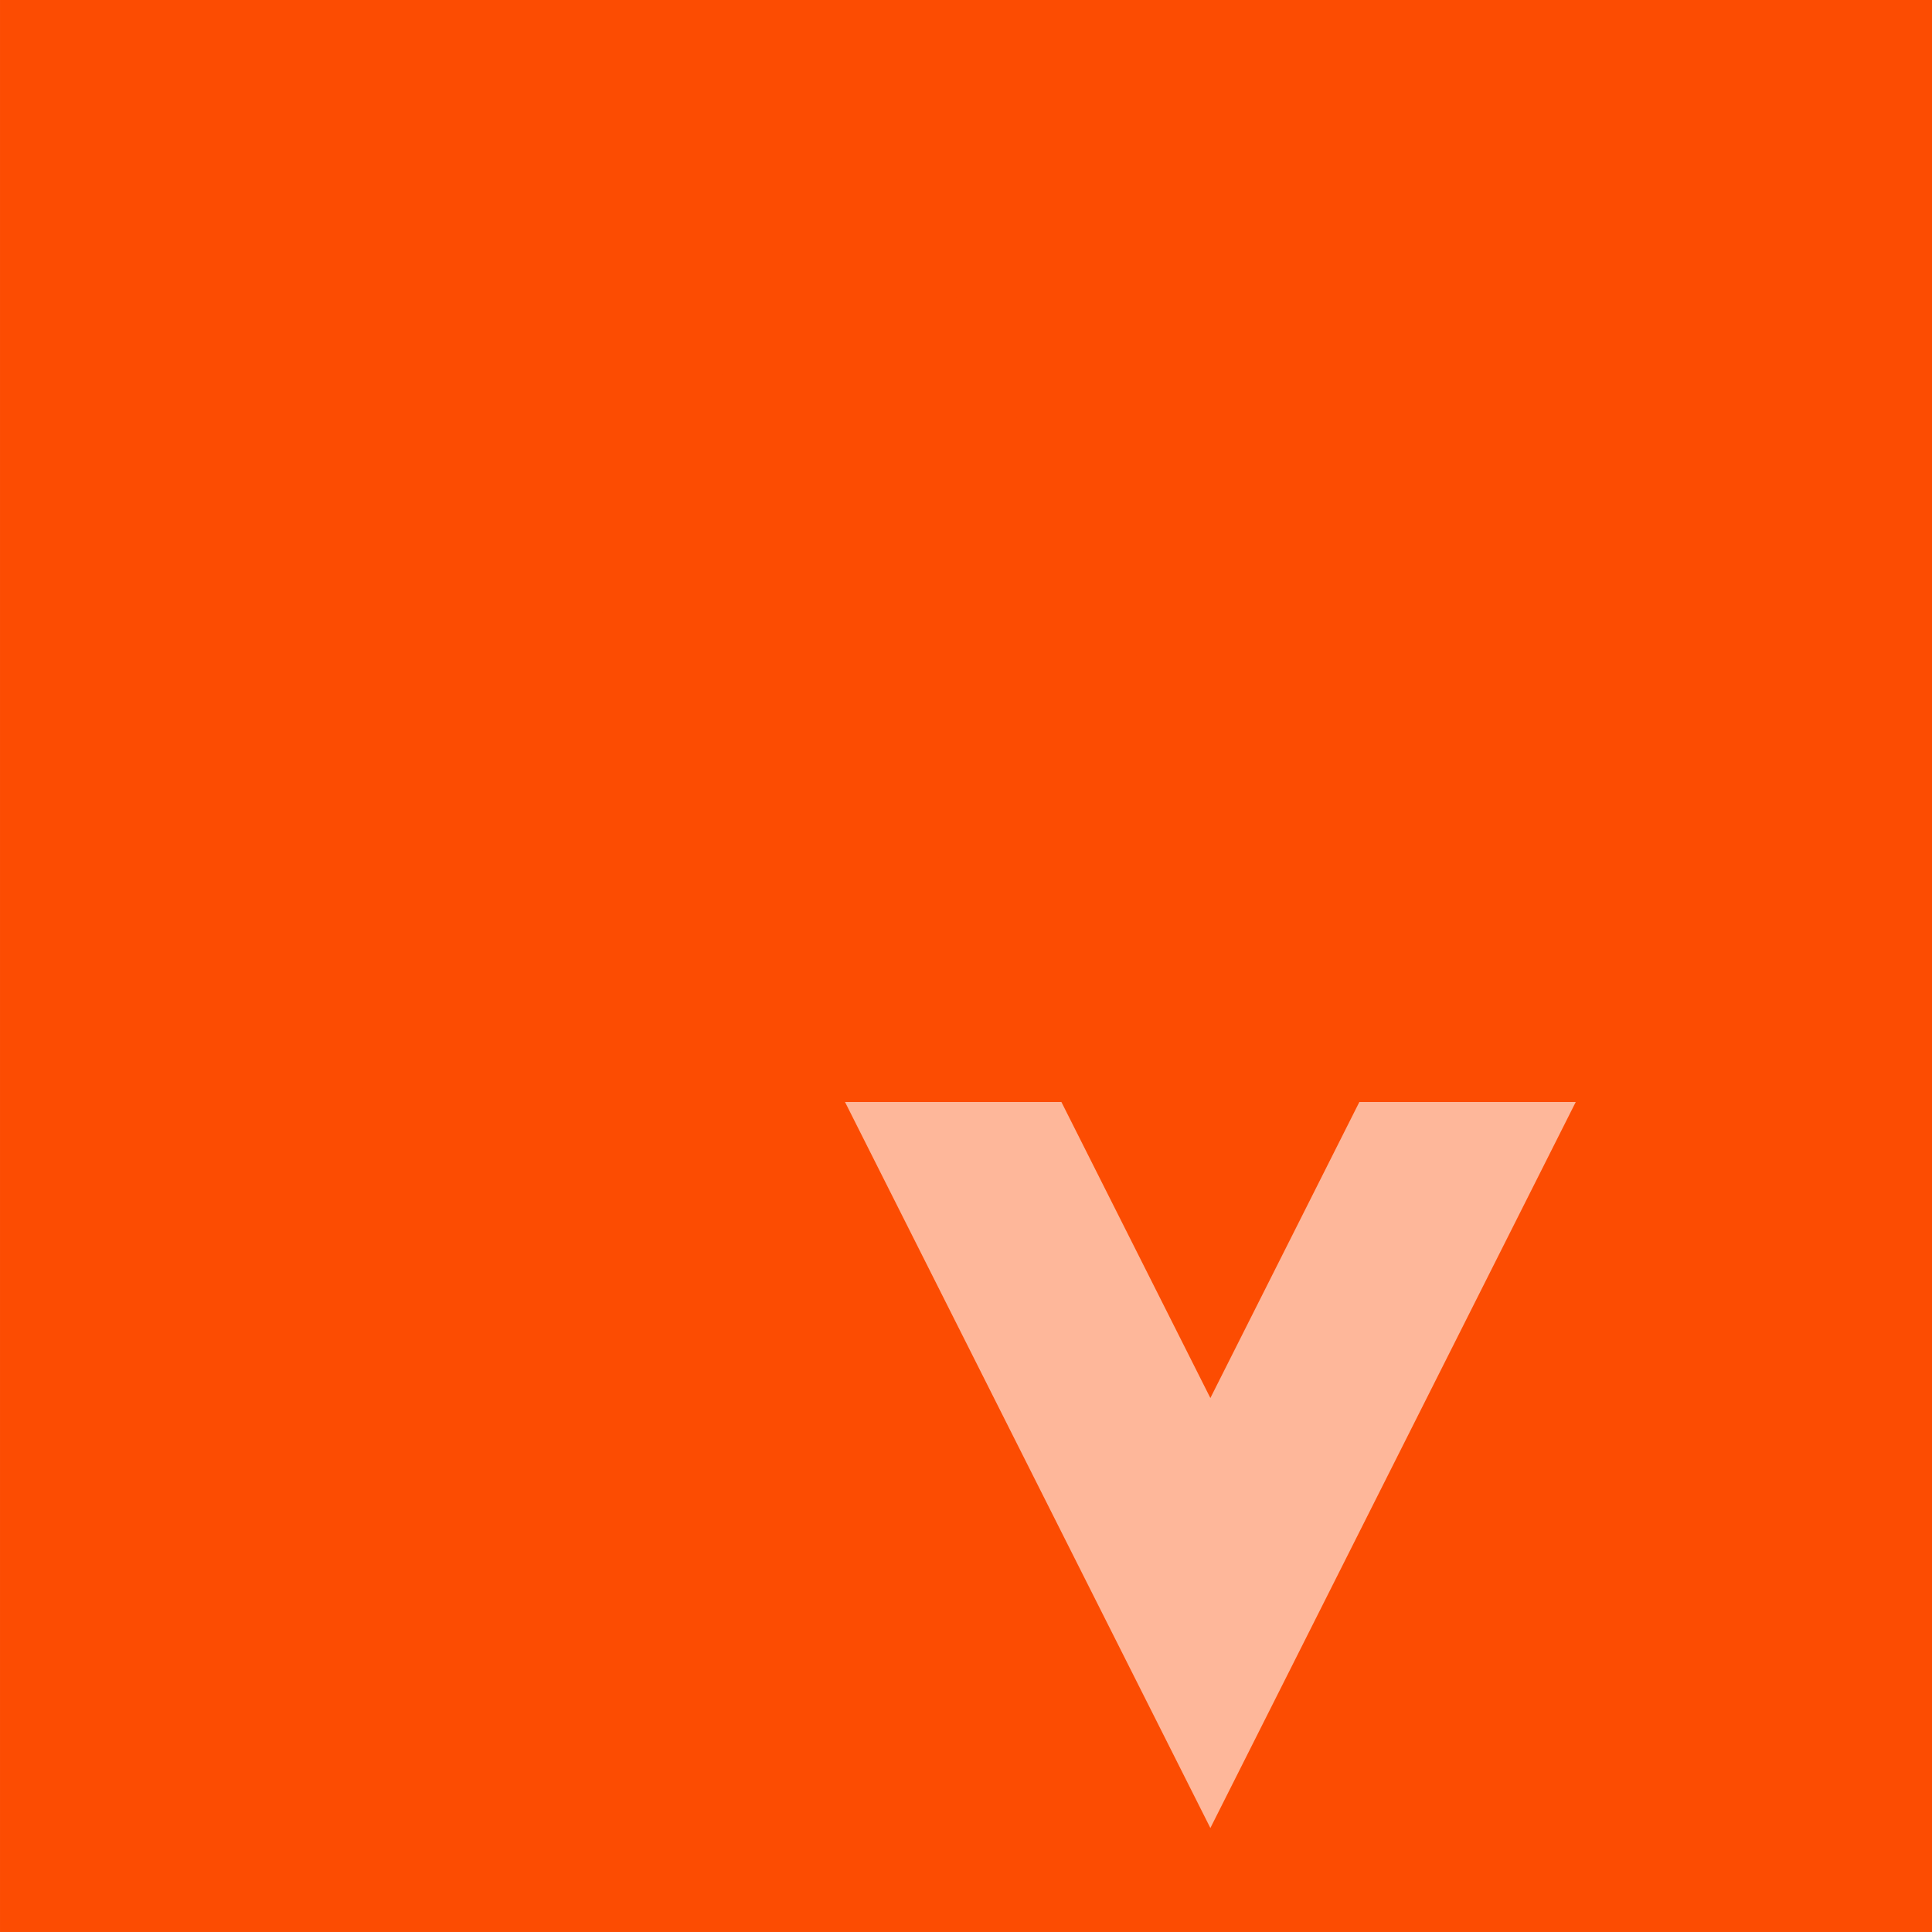 <?xml version="1.0" standalone="no"?>
<!DOCTYPE svg PUBLIC "-//W3C//DTD SVG 1.1//EN" "http://www.w3.org/Graphics/SVG/1.1/DTD/svg11.dtd">
<!--Generator: Xara Designer (www.xara.com), SVG filter version: 6.7.0.0-->
<svg fill="none" fill-rule="evenodd" stroke="black" stroke-width="0.501" stroke-linejoin="bevel" stroke-miterlimit="10" font-family="Times New Roman" font-size="16" style="font-variant-ligatures:none" xmlns:xlink="http://www.w3.org/1999/xlink" xmlns="http://www.w3.org/2000/svg" version="1.1" overflow="visible" width="224.999pt" height="224.999pt" viewBox="740.251 -473.889 224.999 224.999">
 <defs>
	</defs>
 <g id="Foreground" transform="scale(1 -1)">
  <g id="Group" stroke-linejoin="miter" stroke="none">
   <rect x="740.252" y="248.891" width="224.999" height="224.999" fill="#fc4c02"/>
   <g id="Group_1">
    <path d="M 781.74,345.552 L 840.231,461.78 L 898.722,345.552 L 863.861,345.552 L 840.231,392.507 L 816.601,345.552 L 781.74,345.552 Z" fill="#fc4c02" marker-start="none" marker-end="none"/>
    <path d="M 881.21,261 L 838.66,345.552 L 863.861,345.552 L 881.21,311.076 L 898.561,345.552 L 923.762,345.552 L 881.21,261 Z" fill="#feb79a" marker-start="none" marker-end="none"/>
   </g>
  </g>
 </g>
</svg>
